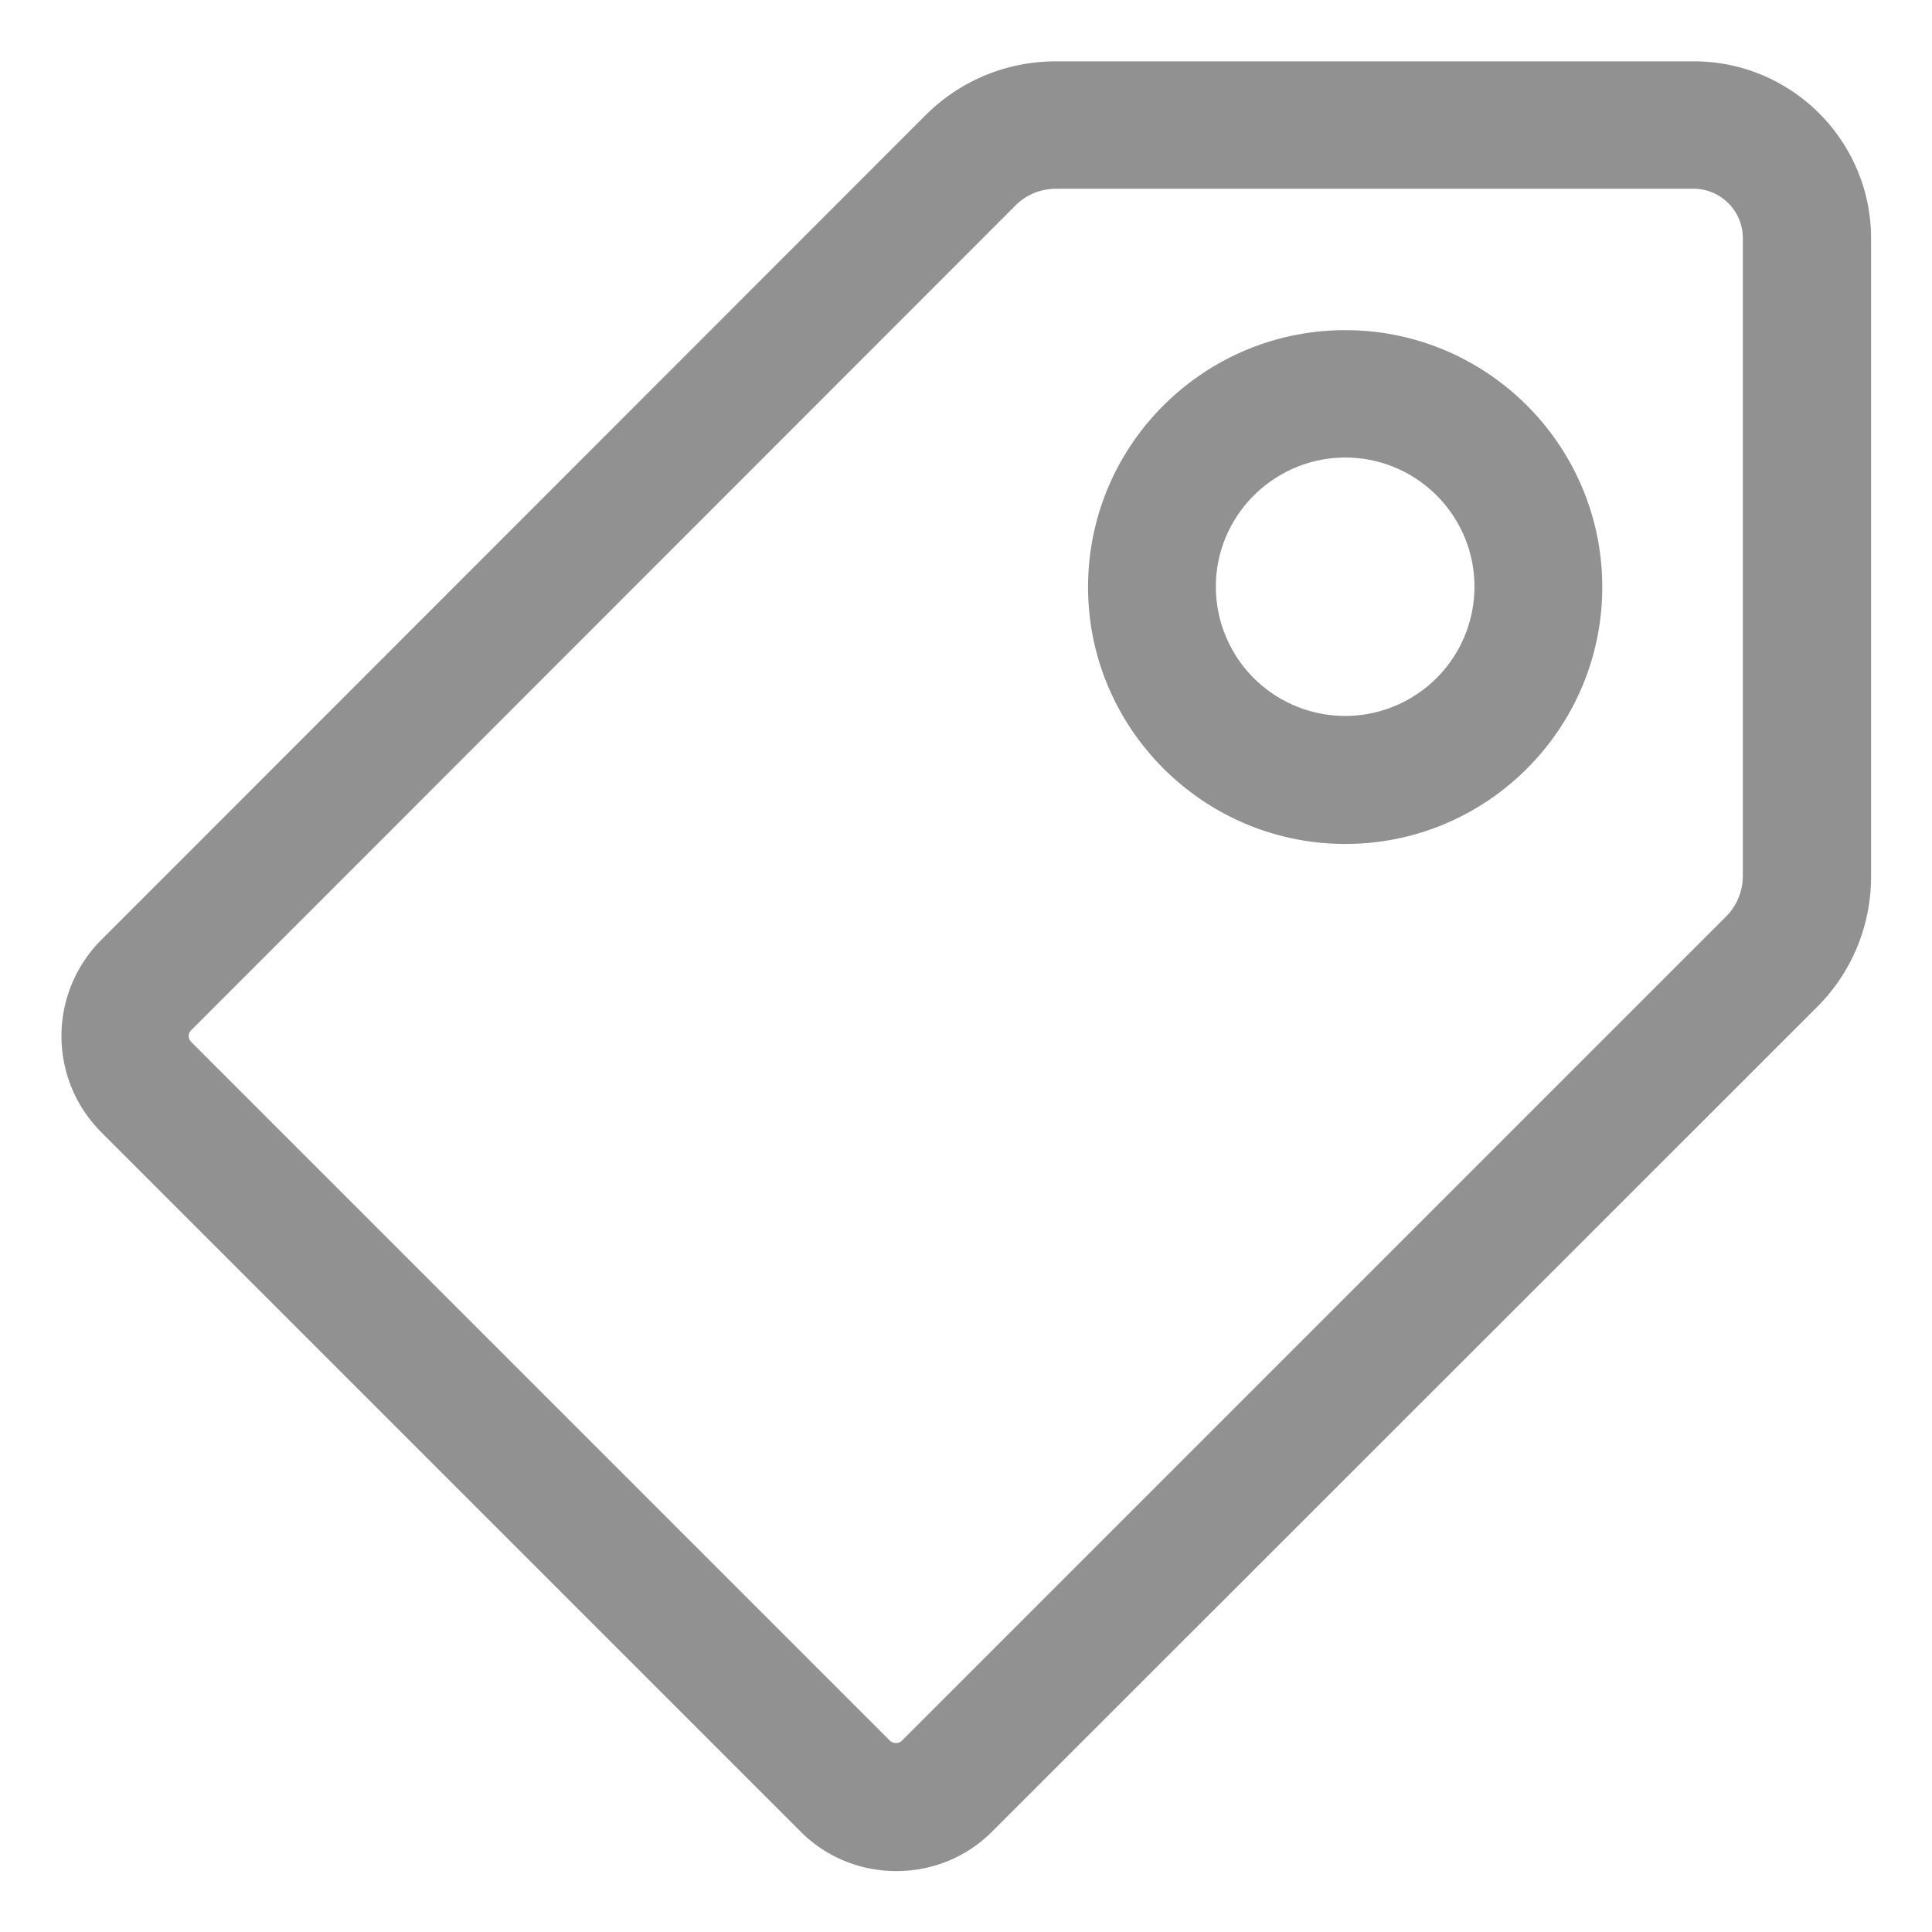 <svg t="1724839867926" class="icon" viewBox="0 0 1024 1024" version="1.1" xmlns="http://www.w3.org/2000/svg" p-id="3239" width="256" height="256"><path d="M475.082 991.711c-19.193 0-37.483-7.451-51.031-21.225l-370.311-370.311a72.098 72.098 0 0 1 0-102.061L490.436 61.192c18.516-18.516 43.128-28.677 69.32-28.677h338.022c51.708 0 93.933 41.999 93.933 93.933v338.022c0 26.193-10.161 50.805-28.677 69.32L526.112 970.486c-13.548 13.774-31.838 21.225-51.031 21.225z m84.675-891.682c-8.129 0-15.806 3.161-21.451 8.806L101.384 545.983c-1.806 1.806-1.806 4.516 0 6.322l370.311 370.311c1.581 1.581 4.968 1.581 6.322 0l436.922-436.922c5.645-5.645 8.806-13.548 8.806-21.451V126.222c0-14.451-11.742-26.193-26.193-26.193H559.757z" fill="#919191" p-id="3240"></path><path d="M713.074 447.308c-75.191 0-136.383-61.192-136.383-136.157 0-75.191 61.192-136.157 136.383-136.157s136.157 61.192 136.157 136.157c0 74.965-60.966 136.157-136.157 136.157z m0-204.8c-37.708 0-68.643 30.709-68.643 68.417a68.508 68.508 0 1 0 137.06 0c0-37.708-30.709-68.417-68.417-68.417z" fill="#919191" p-id="3241"></path></svg>
